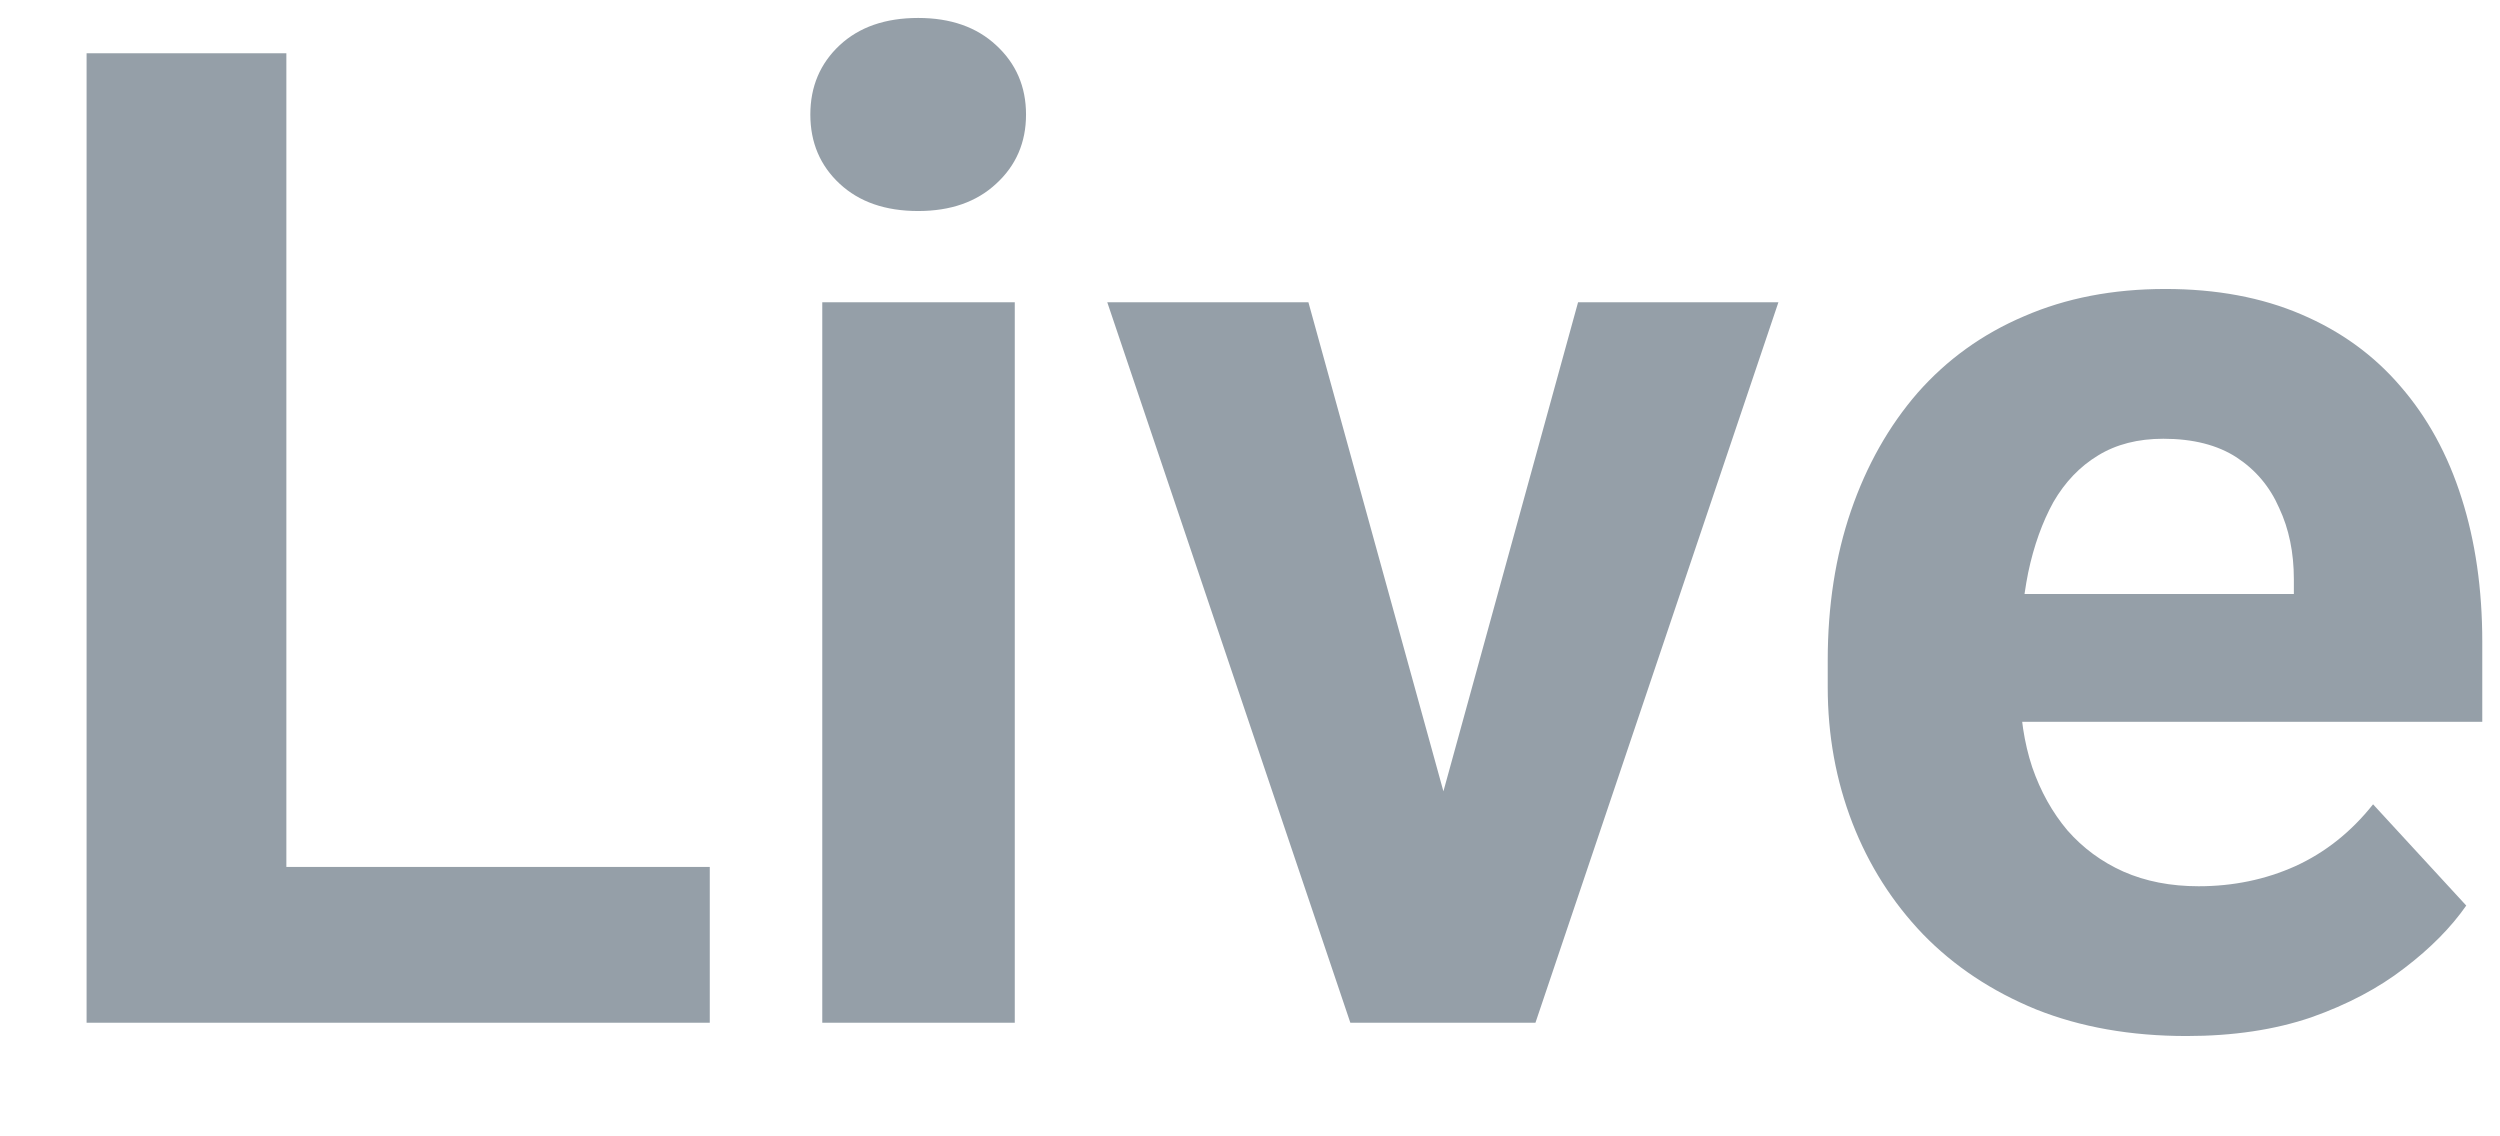 <svg width="22" height="10" viewBox="0 0 22 10" fill="none" xmlns="http://www.w3.org/2000/svg">
<path d="M6.246 7.629V9H1.951V7.629H6.246ZM2.52 0.469V9H0.762V0.469H2.52ZM8.93 2.66V9H7.236V2.66H8.93ZM7.131 1.008C7.131 0.762 7.217 0.559 7.389 0.398C7.561 0.238 7.791 0.158 8.08 0.158C8.365 0.158 8.594 0.238 8.766 0.398C8.941 0.559 9.029 0.762 9.029 1.008C9.029 1.254 8.941 1.457 8.766 1.617C8.594 1.777 8.365 1.857 8.08 1.857C7.791 1.857 7.561 1.777 7.389 1.617C7.217 1.457 7.131 1.254 7.131 1.008ZM12.48 7.77L13.887 2.66H15.65L13.512 9H12.445L12.48 7.77ZM11.514 2.66L12.926 7.775L12.955 9H11.883L9.744 2.66H11.514ZM19.242 9.117C18.75 9.117 18.309 9.039 17.918 8.883C17.527 8.723 17.195 8.502 16.922 8.221C16.652 7.939 16.445 7.613 16.301 7.242C16.156 6.867 16.084 6.469 16.084 6.047V5.812C16.084 5.332 16.152 4.893 16.289 4.494C16.426 4.096 16.621 3.75 16.875 3.457C17.133 3.164 17.445 2.939 17.812 2.783C18.18 2.623 18.594 2.543 19.055 2.543C19.504 2.543 19.902 2.617 20.25 2.766C20.598 2.914 20.889 3.125 21.123 3.398C21.361 3.672 21.541 4 21.662 4.383C21.783 4.762 21.844 5.184 21.844 5.648V6.352H16.805V5.227H20.186V5.098C20.186 4.863 20.143 4.654 20.057 4.471C19.975 4.283 19.85 4.135 19.682 4.025C19.514 3.916 19.299 3.861 19.037 3.861C18.814 3.861 18.623 3.91 18.463 4.008C18.303 4.105 18.172 4.242 18.07 4.418C17.973 4.594 17.898 4.801 17.848 5.039C17.801 5.273 17.777 5.531 17.777 5.812V6.047C17.777 6.301 17.812 6.535 17.883 6.75C17.957 6.965 18.061 7.15 18.193 7.307C18.33 7.463 18.494 7.584 18.686 7.67C18.881 7.756 19.102 7.799 19.348 7.799C19.652 7.799 19.936 7.74 20.197 7.623C20.463 7.502 20.691 7.32 20.883 7.078L21.703 7.969C21.57 8.16 21.389 8.344 21.158 8.52C20.932 8.695 20.658 8.84 20.338 8.953C20.018 9.062 19.652 9.117 19.242 9.117Z" fill="#959FA8"/>
</svg>
